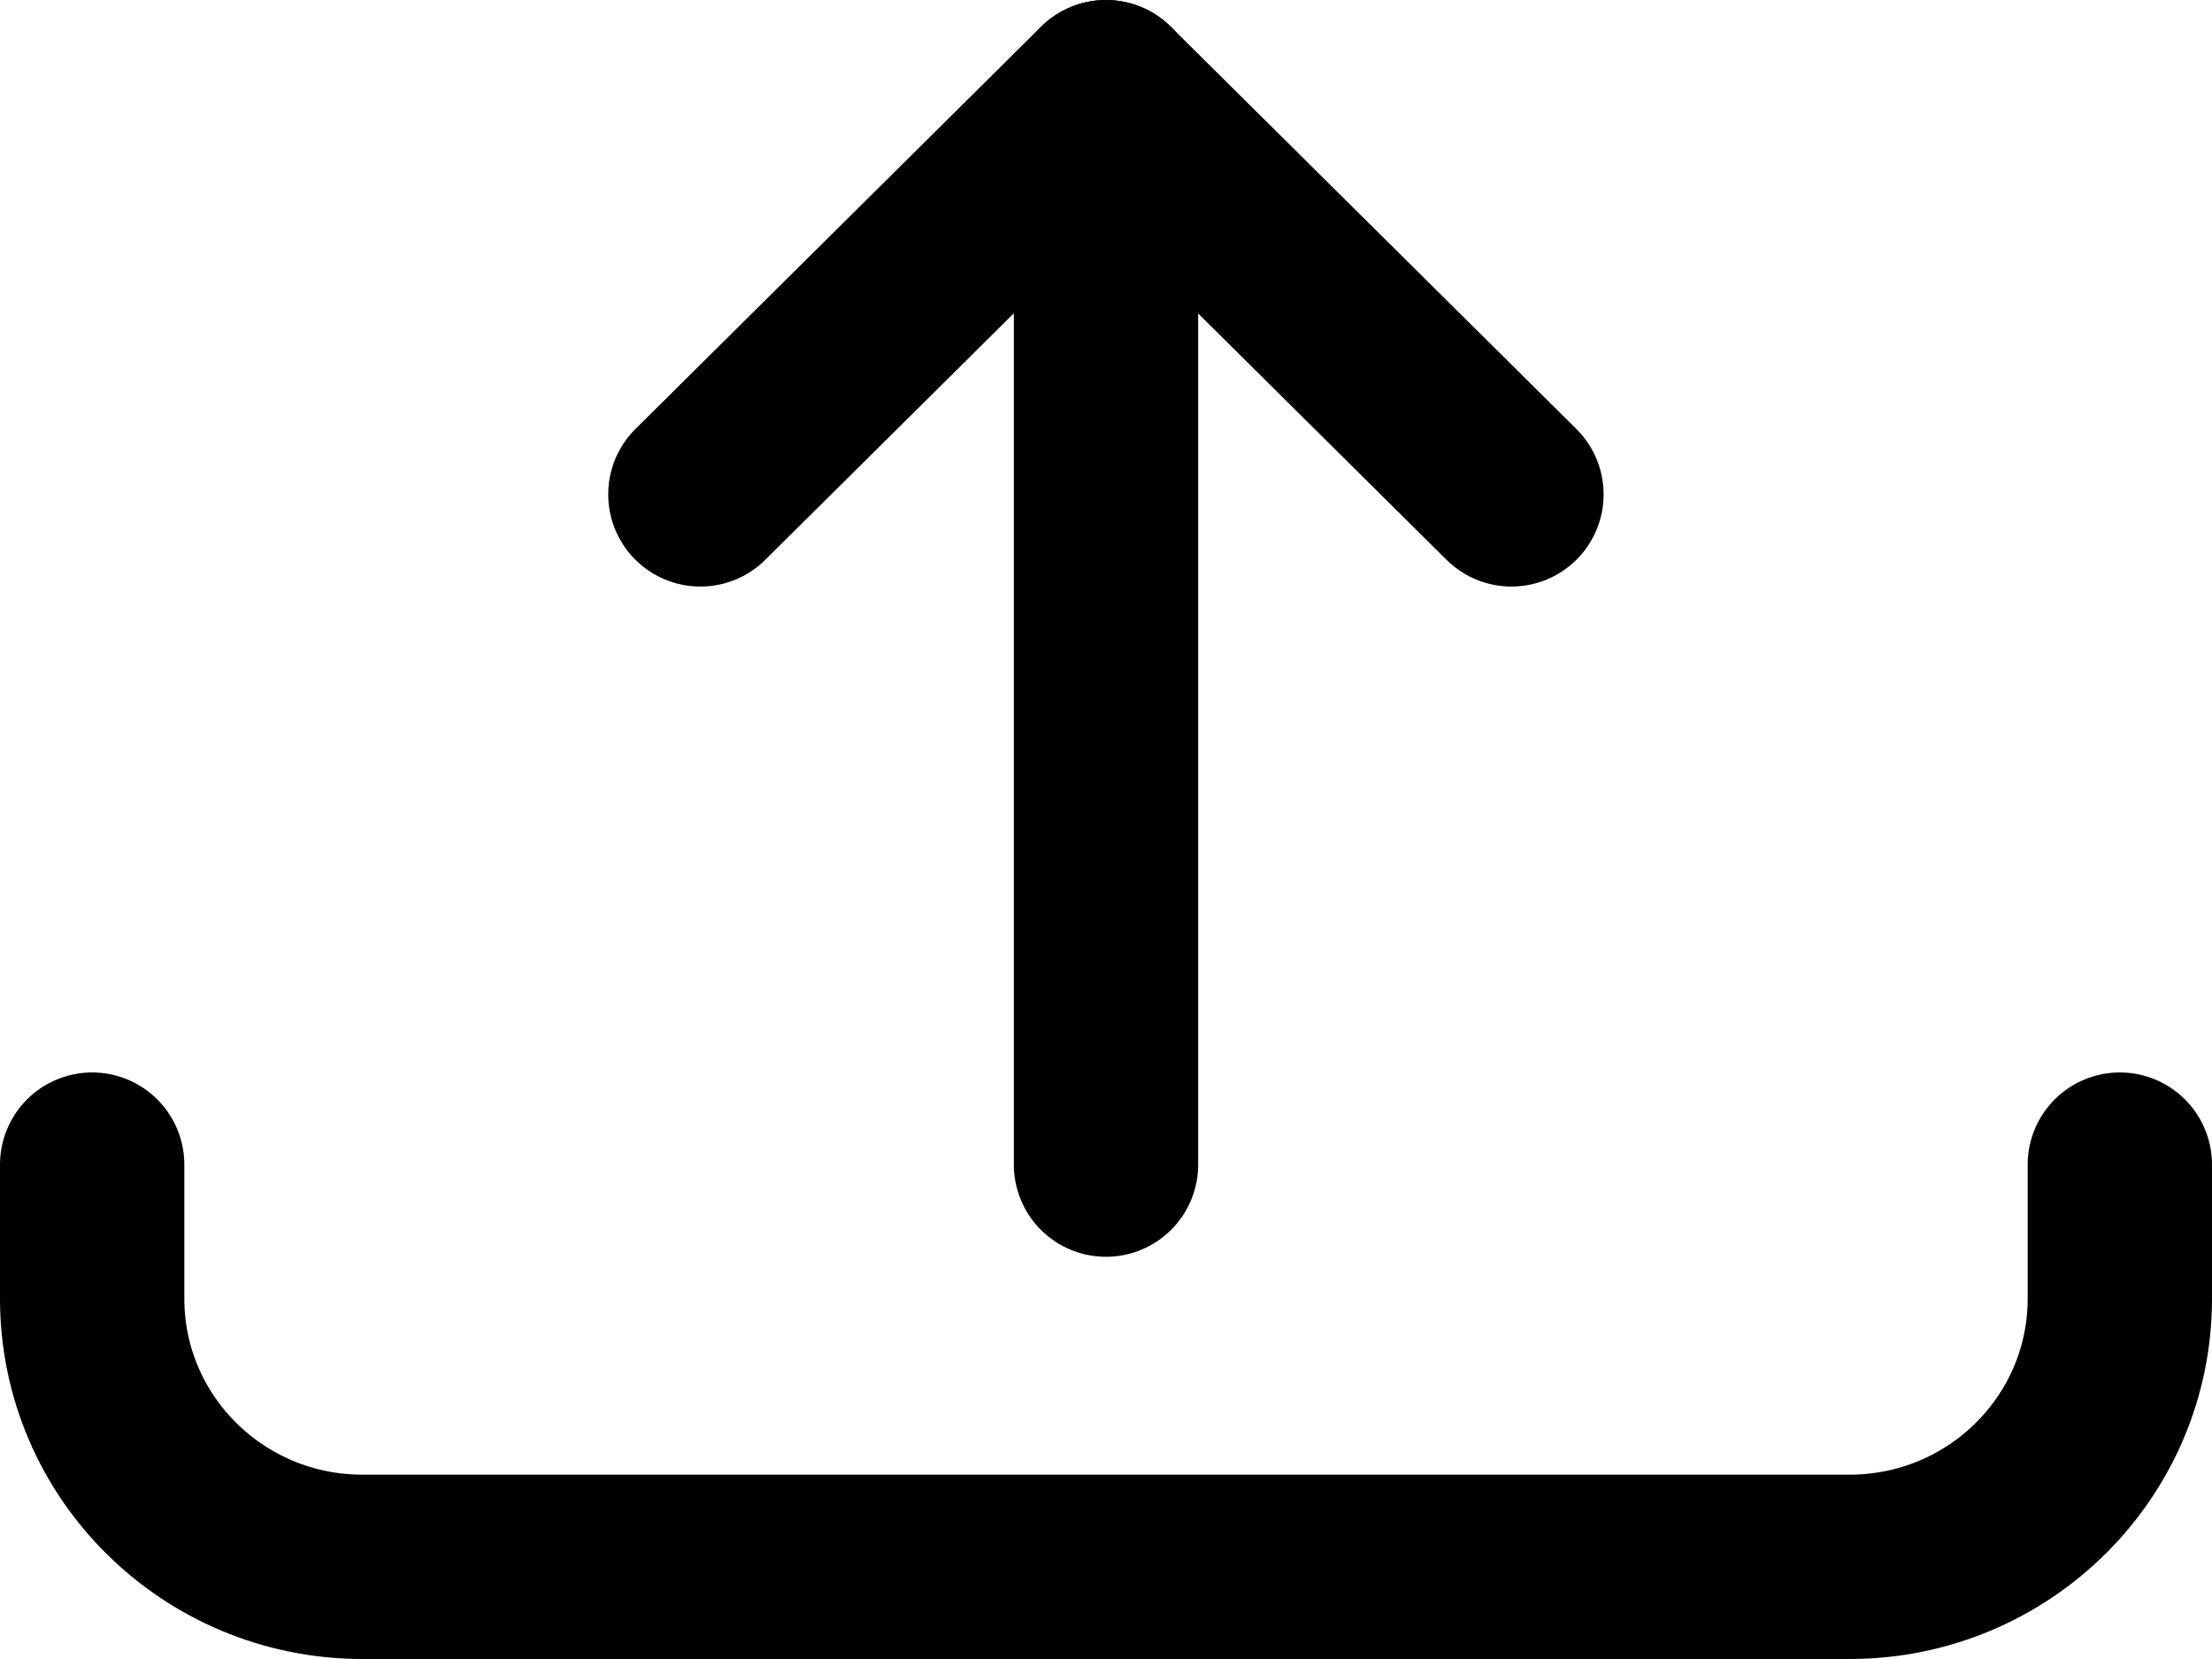 <svg version="1.1" id="Layer_1" xmlns="http://www.w3.org/2000/svg" x="0" y="0" viewBox="0 0 24 18" xml:space="preserve"><g id="upload-bottom" transform="translate(.249 -2.75)" fill="none" stroke="currentColor" stroke-width="2" stroke-linecap="round" stroke-linejoin="round"><path id="Line_62" d="M11.751 15.386V3.75"/><path id="Path_392" d="M16.15 8.114l-4.4-4.364-4.4 4.364"/><path id="Path_393" d="M22.751 15.386v1.455c0 1.607-1.313 2.909-2.933 2.909H3.684c-1.62 0-2.933-1.302-2.933-2.91v-1.454"/></g></svg>